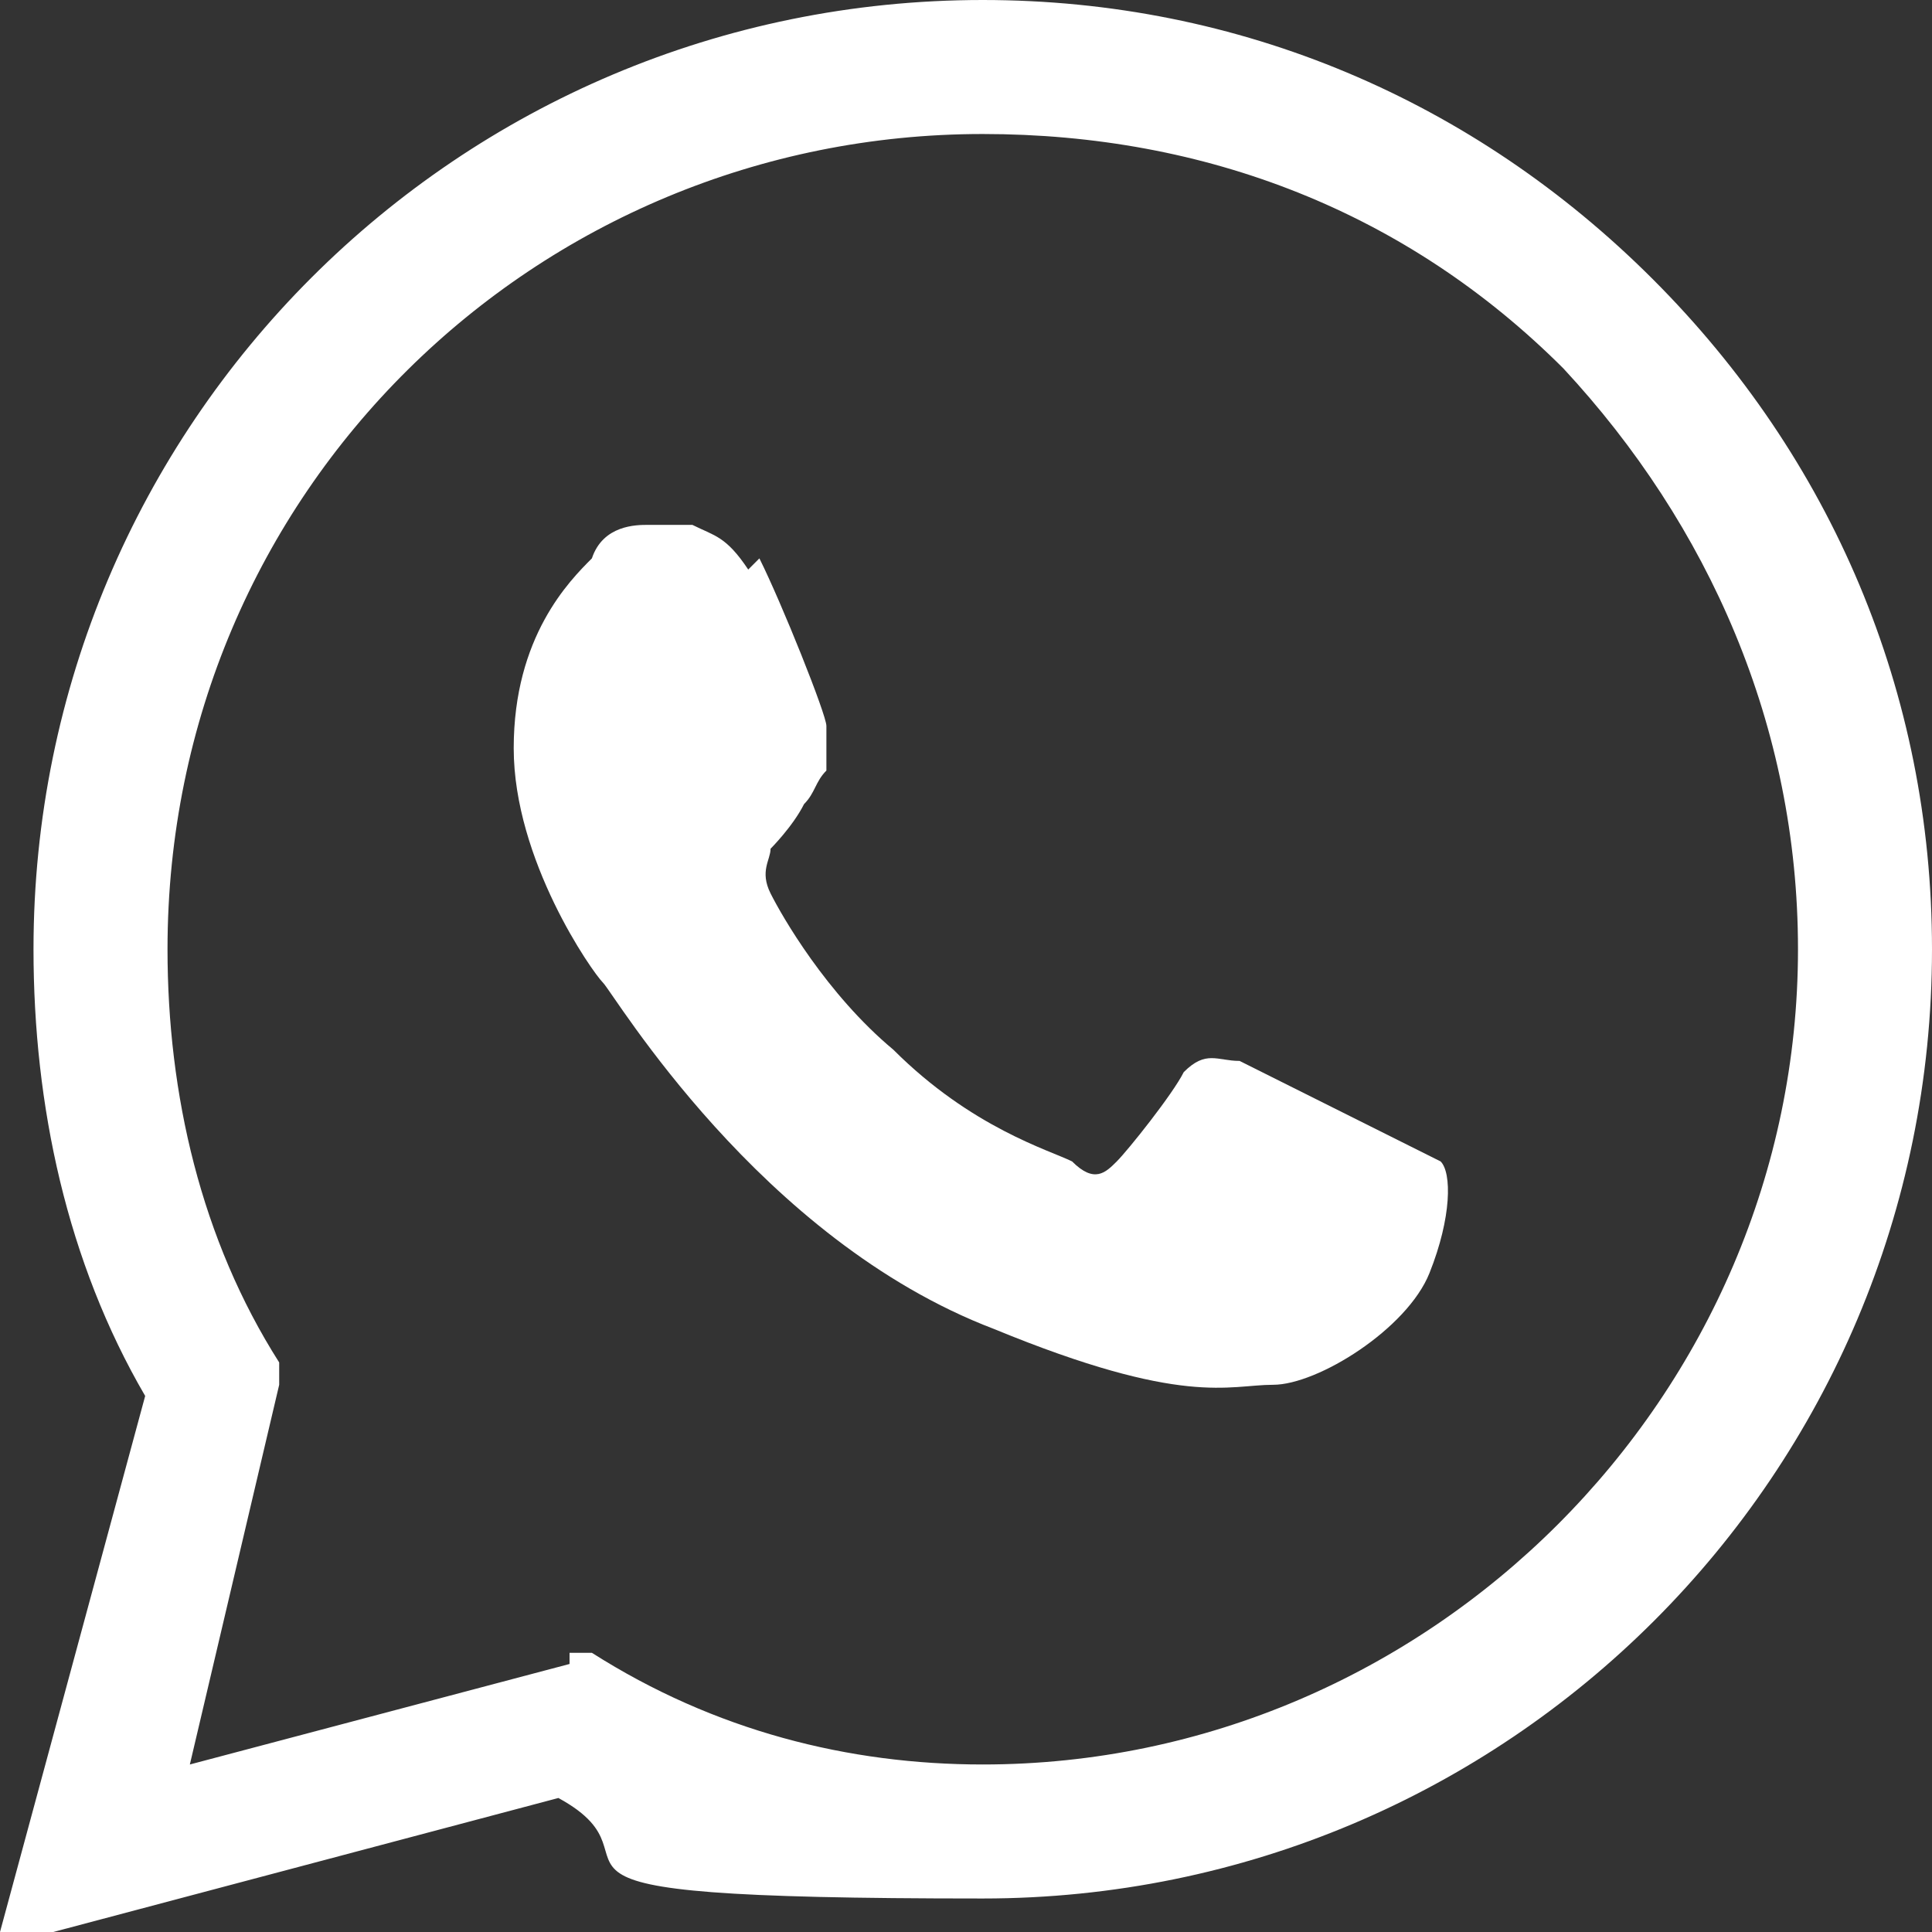 <?xml version="1.0" encoding="UTF-8"?>
<svg id="uuid-3f3e6909-cdea-48ab-8e5f-ece92080b286" data-name="Layer 2" xmlns="http://www.w3.org/2000/svg" width="17.3" height="17.3" viewBox="0 0 17.3 17.3">
  <rect x="0" y="0" width="17.3" height="17.3" fill="#333333" stroke="none"/>
  <defs>
    <style>
      .uuid-8057a6cd-8f88-4608-869d-ba180677fb2d, .uuid-e0cecf6d-22af-47bc-9835-c062fa749633 {
        fill: #fff;
      }

      .uuid-e0cecf6d-22af-47bc-9835-c062fa749633 {
        fill-rule: evenodd;
      }
    </style>
  </defs>
  <g id="uuid-a72081f9-8c91-4edf-9d8b-7a0403947259" data-name="Capa 1">
    <g>
      <g id="uuid-91287e8b-ac42-45cf-96a0-62f35407e45b" data-name="shape 3">
        <path class="uuid-8057a6cd-8f88-4608-869d-ba180677fb2d" d="M0,17.3l1.3-4.8c-.7-1.2-1-2.6-1-4C.3,3.8,4.1,0,8.8,0c2.3,0,4.4,.9,6,2.5,1.6,1.6,2.5,3.7,2.5,6,0,4.7-3.8,8.5-8.5,8.5s-2.7-.3-3.8-.9l-4.9,1.3Zm5.1-2.5h.2c1.1,.7,2.3,1,3.5,1,4,0,7.3-3.3,7.3-7.3,0-2-.8-3.8-2.1-5.2-1.4-1.4-3.2-2.1-5.2-2.1C4.8,1.2,1.5,4.4,1.5,8.5c0,1.3,.3,2.6,1,3.7v.2l-.8,3.4,3.4-.9Z"/>
      </g>
      <g id="uuid-9cc3b9b7-f2db-445d-a9ad-c8ec6e12643d" data-name="shape 1">
        <path class="uuid-e0cecf6d-22af-47bc-9835-c062fa749633" d="M6.7,5.1c-.2-.3-.3-.3-.5-.4-.1,0-.3,0-.4,0s-.4,0-.5,.3c-.2,.2-.7,.7-.7,1.7s.7,2,.8,2.1c.1,.1,1.4,2.3,3.5,3.1,1.7,.7,2.1,.5,2.5,.5,.4,0,1.2-.5,1.4-1,.2-.5,.2-.9,.1-1,0,0-.2-.1-.4-.2-.2-.1-1.2-.6-1.4-.7-.2,0-.3-.1-.5,.1-.1,.2-.5,.7-.6,.8-.1,.1-.2,.2-.4,0-.2-.1-.9-.3-1.6-1-.6-.5-1-1.2-1.1-1.4-.1-.2,0-.3,0-.4,0,0,.2-.2,.3-.4,.1-.1,.1-.2,.2-.3,0-.1,0-.3,0-.4,0-.1-.4-1.1-.6-1.5Z"/>
      </g>
    </g>
  </g>
</svg>